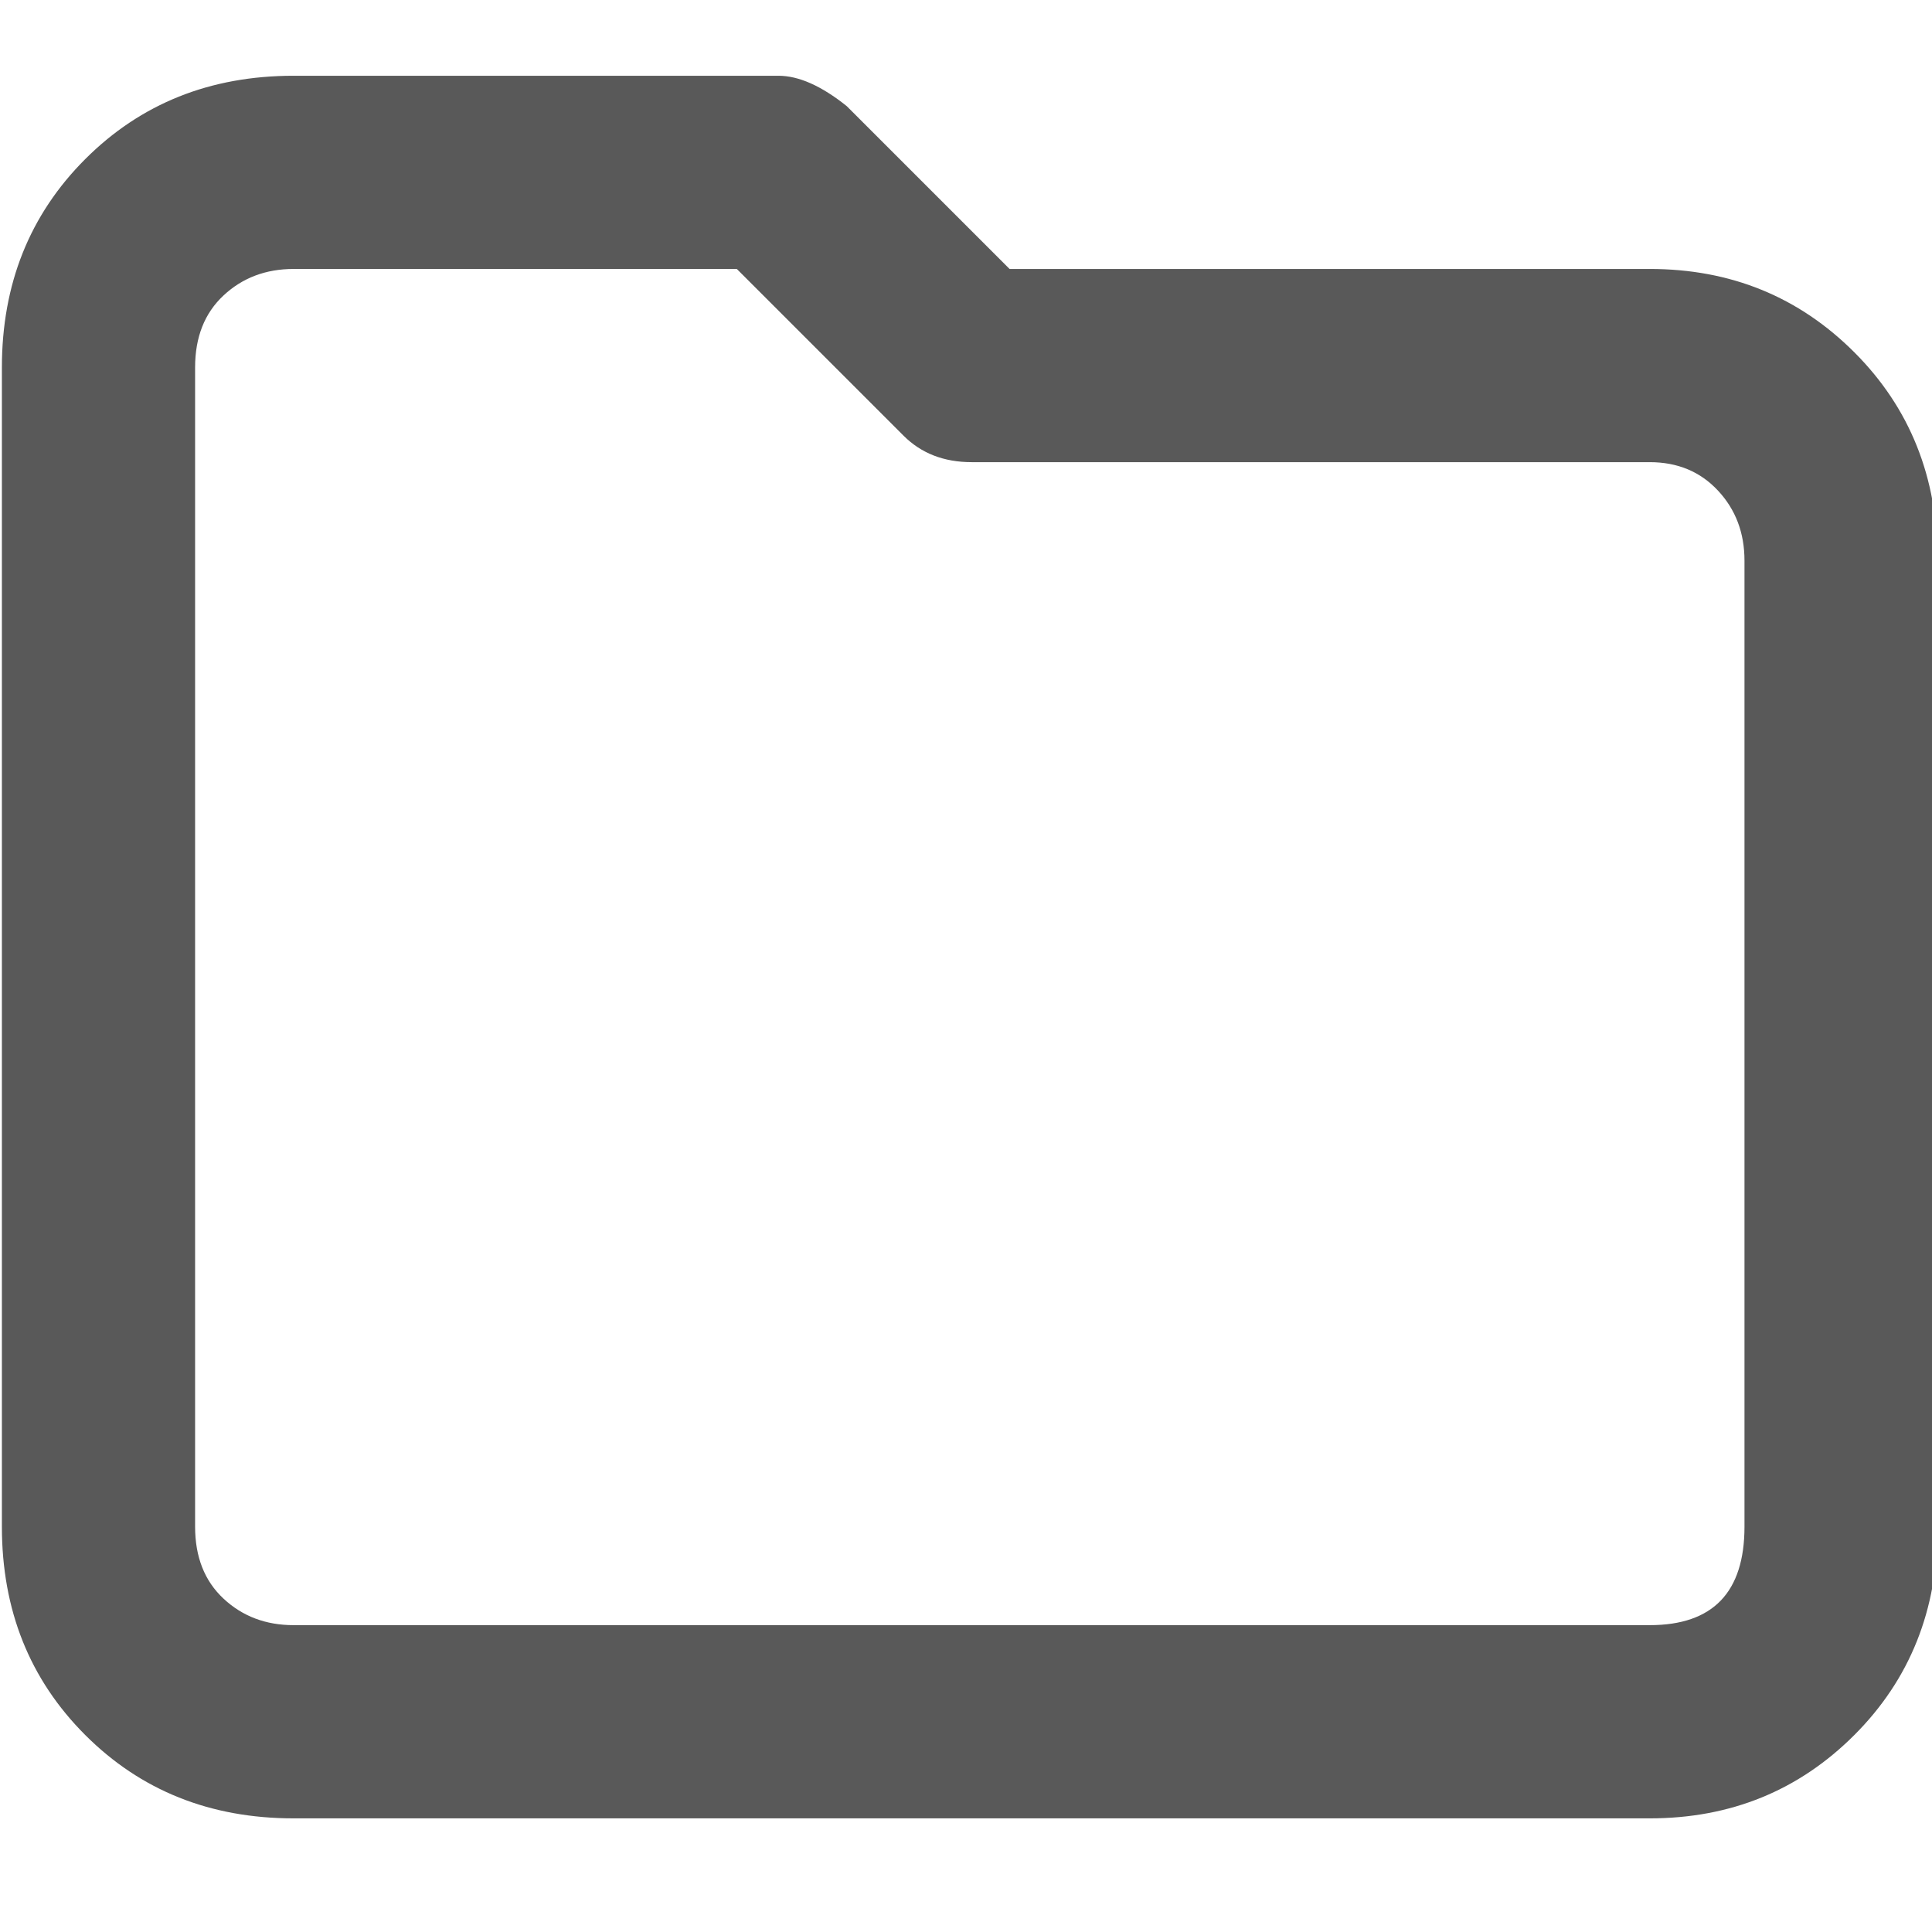 <svg xmlns="http://www.w3.org/2000/svg" version="1.1" xmlns:xlink="http://www.w3.org/1999/xlink" viewBox="0 0 510 510" preserveAspectRatio="xMidYMid">
                    <defs><style>.cls-1{fill:#595959;}</style></defs>
                    <title>folder-blank</title>
                    <g id="Layer_2" data-name="Layer 2"><g id="folder-blank">
                    <path class="cls-1" d="M435.5 71q32 0 54 22t22 55v255q0 33-22 55t-54 22h-358q-33 0-55-22t-22-55V97q0-33 22-55t55-22h128q8 0 18 8l43 43h169zm25 77q0-11-7-18.5t-18-7.5h-179q-11 0-18-7l-44-44h-117q-11 0-18.5 7t-7.5 19v306q0 12 7.5 19t18.5 7h358q25 0 25-26V148z"></path>
                    </g></g>
                    </svg>